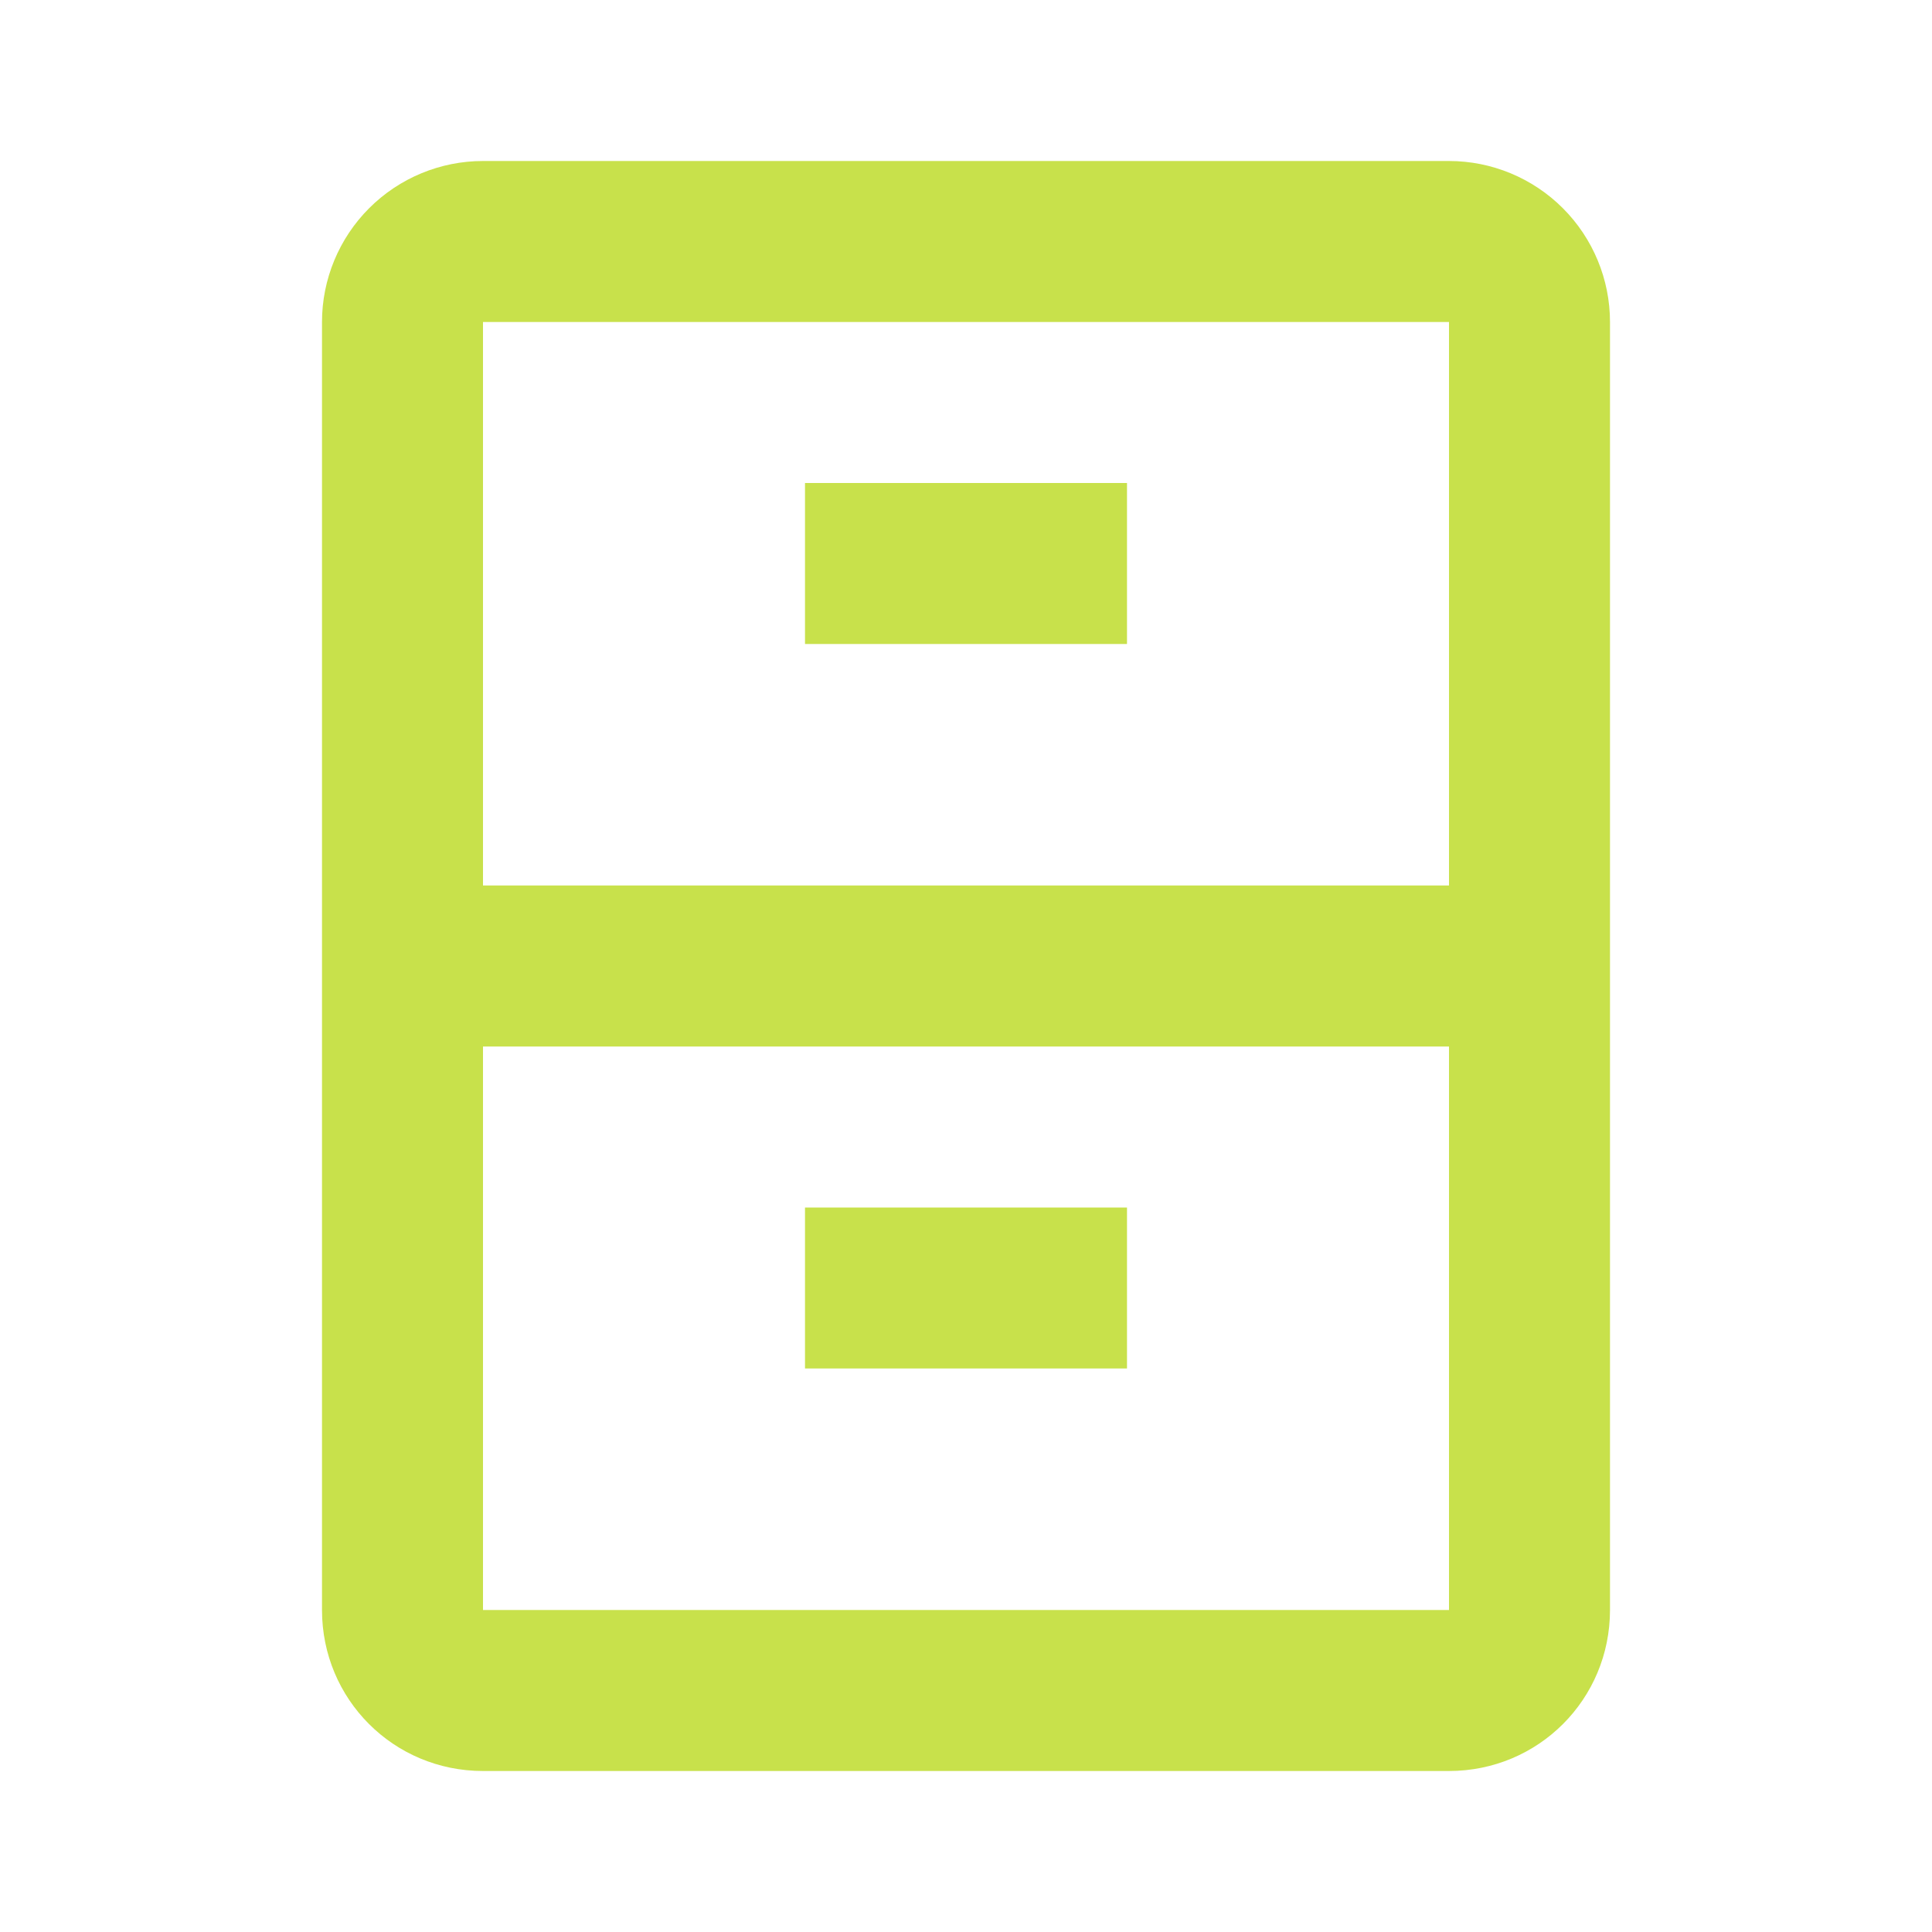 <svg width="24" height="24" viewBox="0 0 24 24" fill="none" xmlns="http://www.w3.org/2000/svg">
<g id="mdi:file-cabinet">
<path id="Vector" d="M14 8H10V6H14V8ZM20 4V20C20 21.11 19.11 22 18 22H6C4.89 22 4 21.11 4 20V4C4 3.47 4.211 2.961 4.586 2.586C4.961 2.211 5.47 2 6 2H18C18.53 2 19.039 2.211 19.414 2.586C19.789 2.961 20 3.47 20 4ZM18 13H6V20H18V13ZM18 4H6V11H18V4ZM14 15H10V17H14V15Z" fill="#C8E14B"/>
</g>
</svg>

